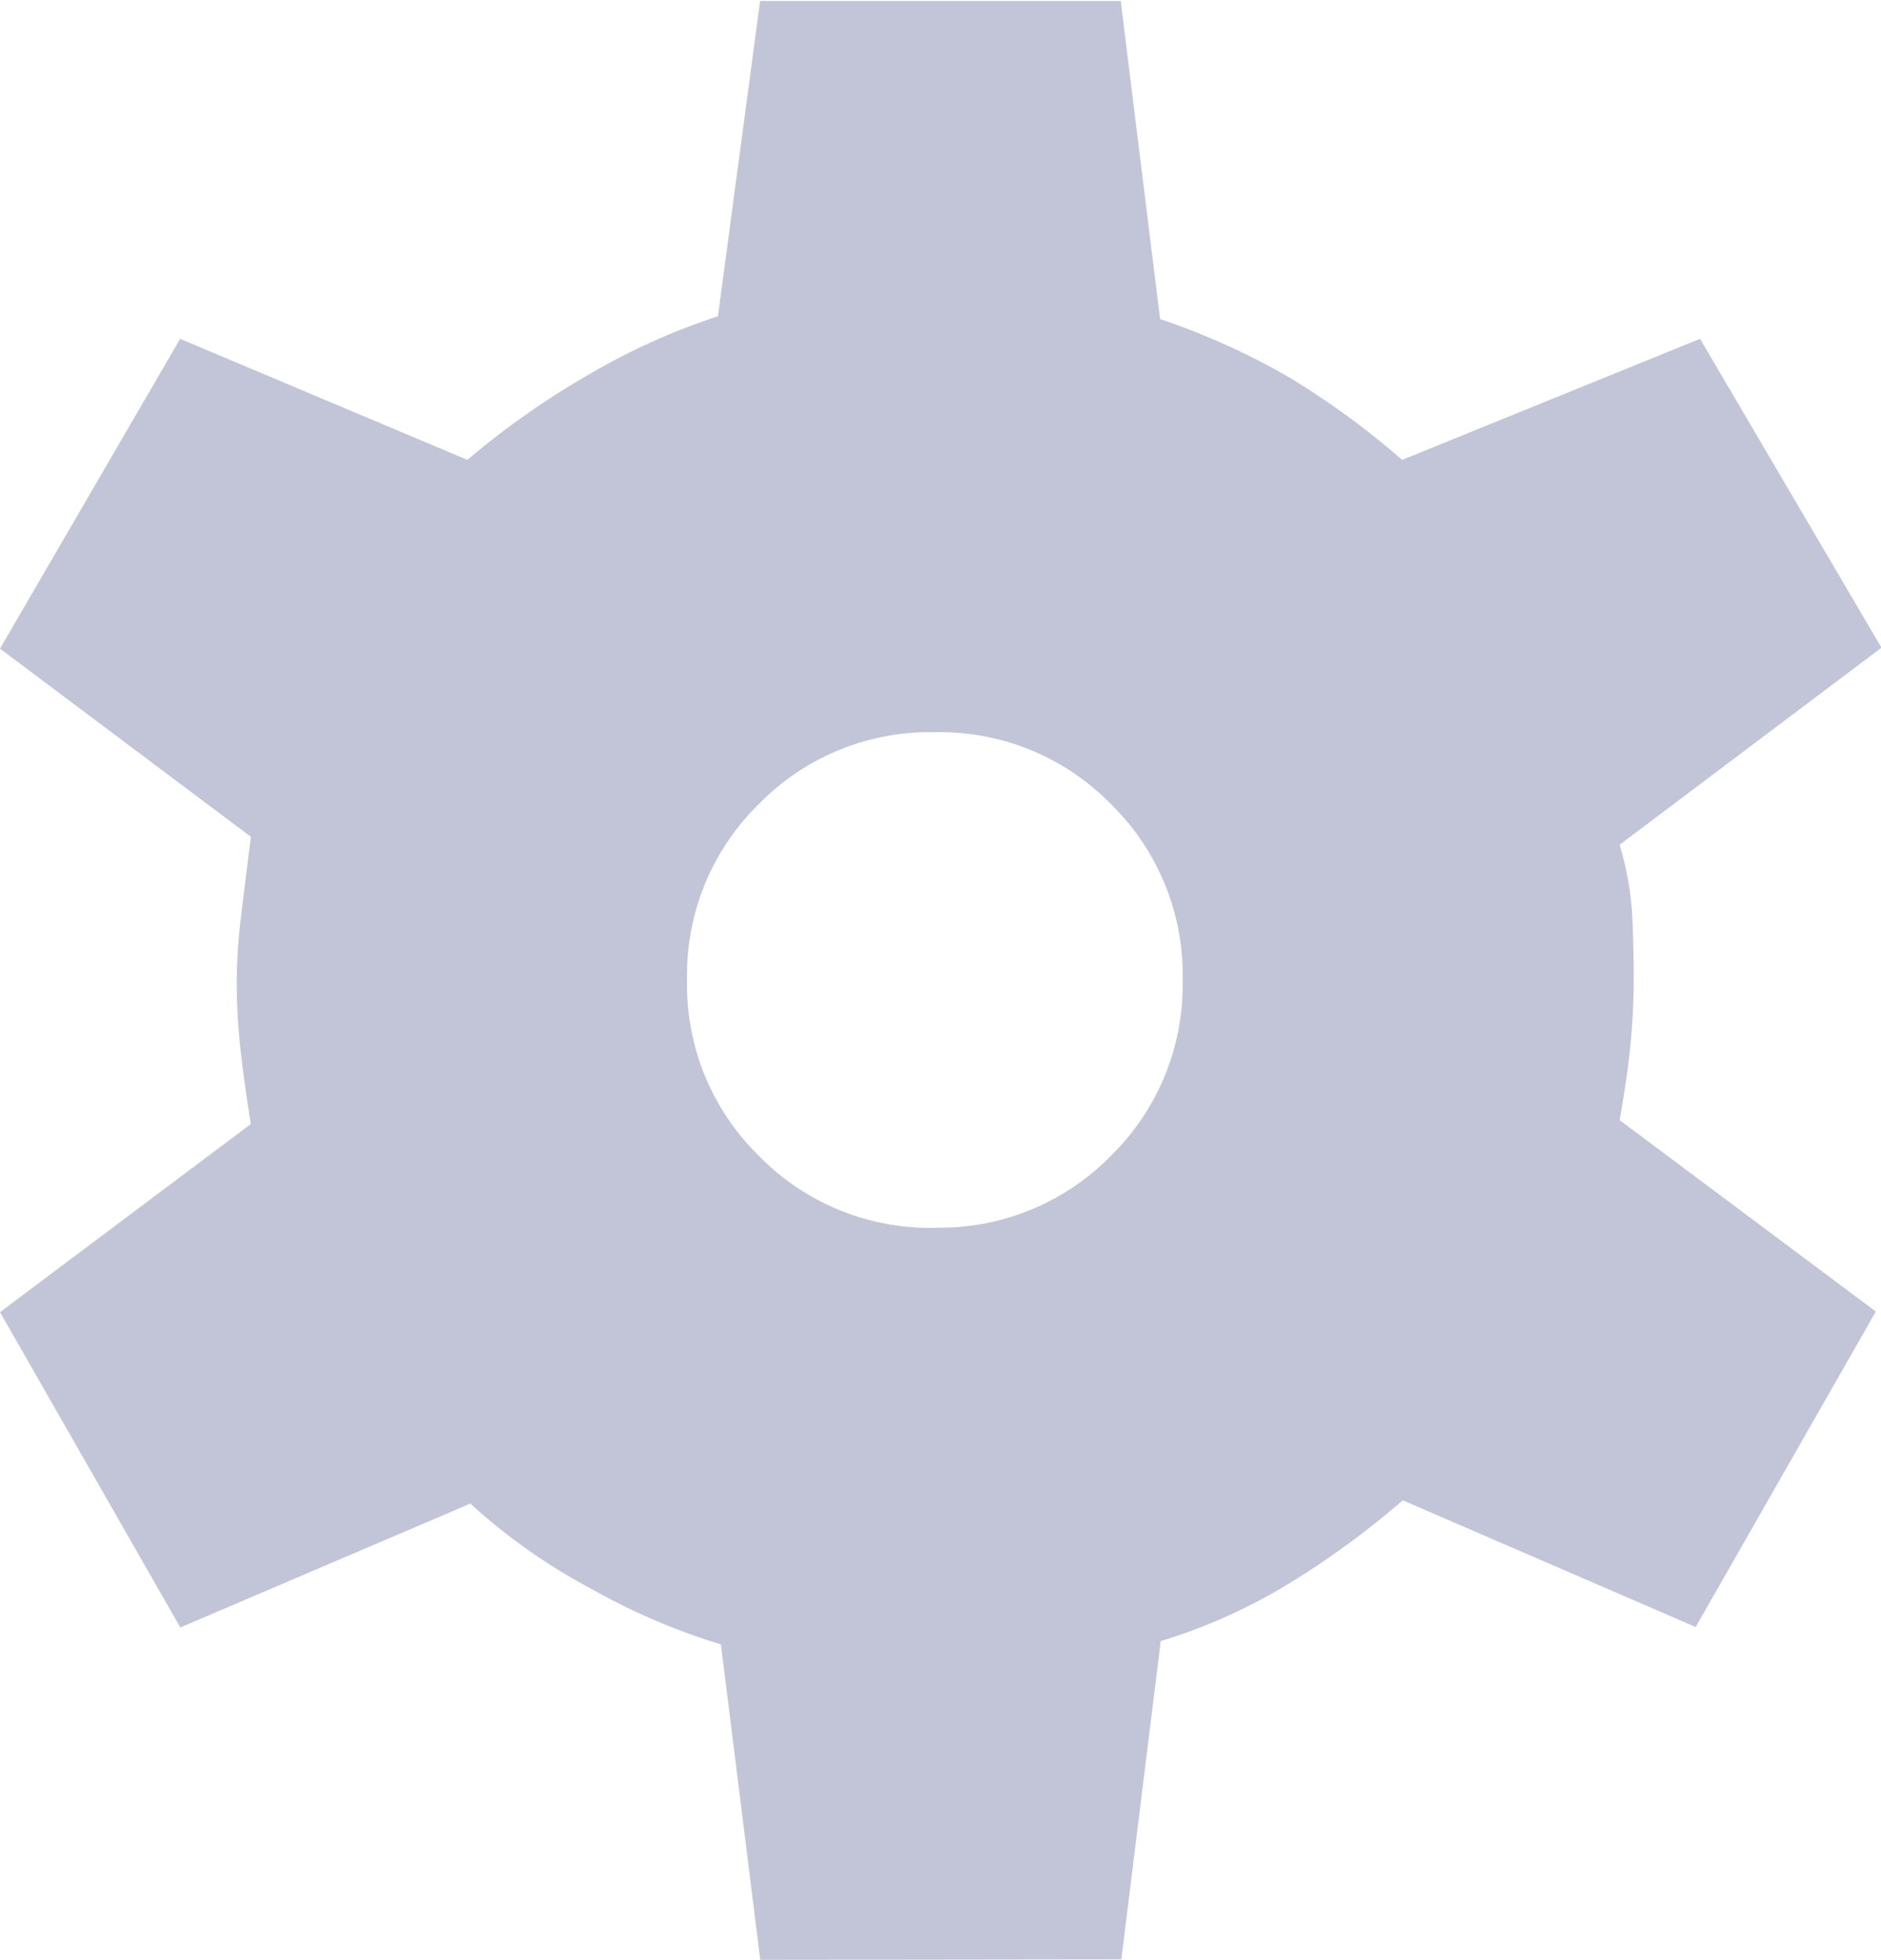 <svg xmlns="http://www.w3.org/2000/svg" width="11.997" height="12.5" viewBox="0 0 11.997 12.5">
  <path id="setting" d="M150.849-815.5l-.251-2.012a4.118,4.118,0,0,1-.835-.359,3.72,3.72,0,0,1-.763-.539l-1.85.79L146-819.631l1.6-1.2q-.036-.215-.063-.449a3.929,3.929,0,0,1-.027-.449,3.557,3.557,0,0,1,.027-.422q.027-.224.063-.512l-1.6-1.2,1.149-1.976,1.832.772a5.219,5.219,0,0,1,.781-.548,4.22,4.22,0,0,1,.817-.368l.269-2.011h2.3l.251,2.029a4.525,4.525,0,0,1,.817.368,5.167,5.167,0,0,1,.727.53l1.9-.772L158-823.869l-1.67,1.257a2,2,0,0,1,.081.458q.009.207.009.4,0,.18-.018.386t-.072.512l1.634,1.221-1.149,2.012-1.868-.808a5.449,5.449,0,0,1-.754.548,3.569,3.569,0,0,1-.79.35l-.251,2.03Zm1.113-4.67a1.527,1.527,0,0,0,1.123-.458,1.526,1.526,0,0,0,.458-1.122,1.526,1.526,0,0,0-.458-1.122,1.526,1.526,0,0,0-1.123-.458,1.526,1.526,0,0,0-1.122.458,1.526,1.526,0,0,0-.458,1.122,1.526,1.526,0,0,0,.458,1.122A1.527,1.527,0,0,0,151.963-820.169Z" transform="translate(-146 828)" fill="#c2c5d7"/>
</svg>
